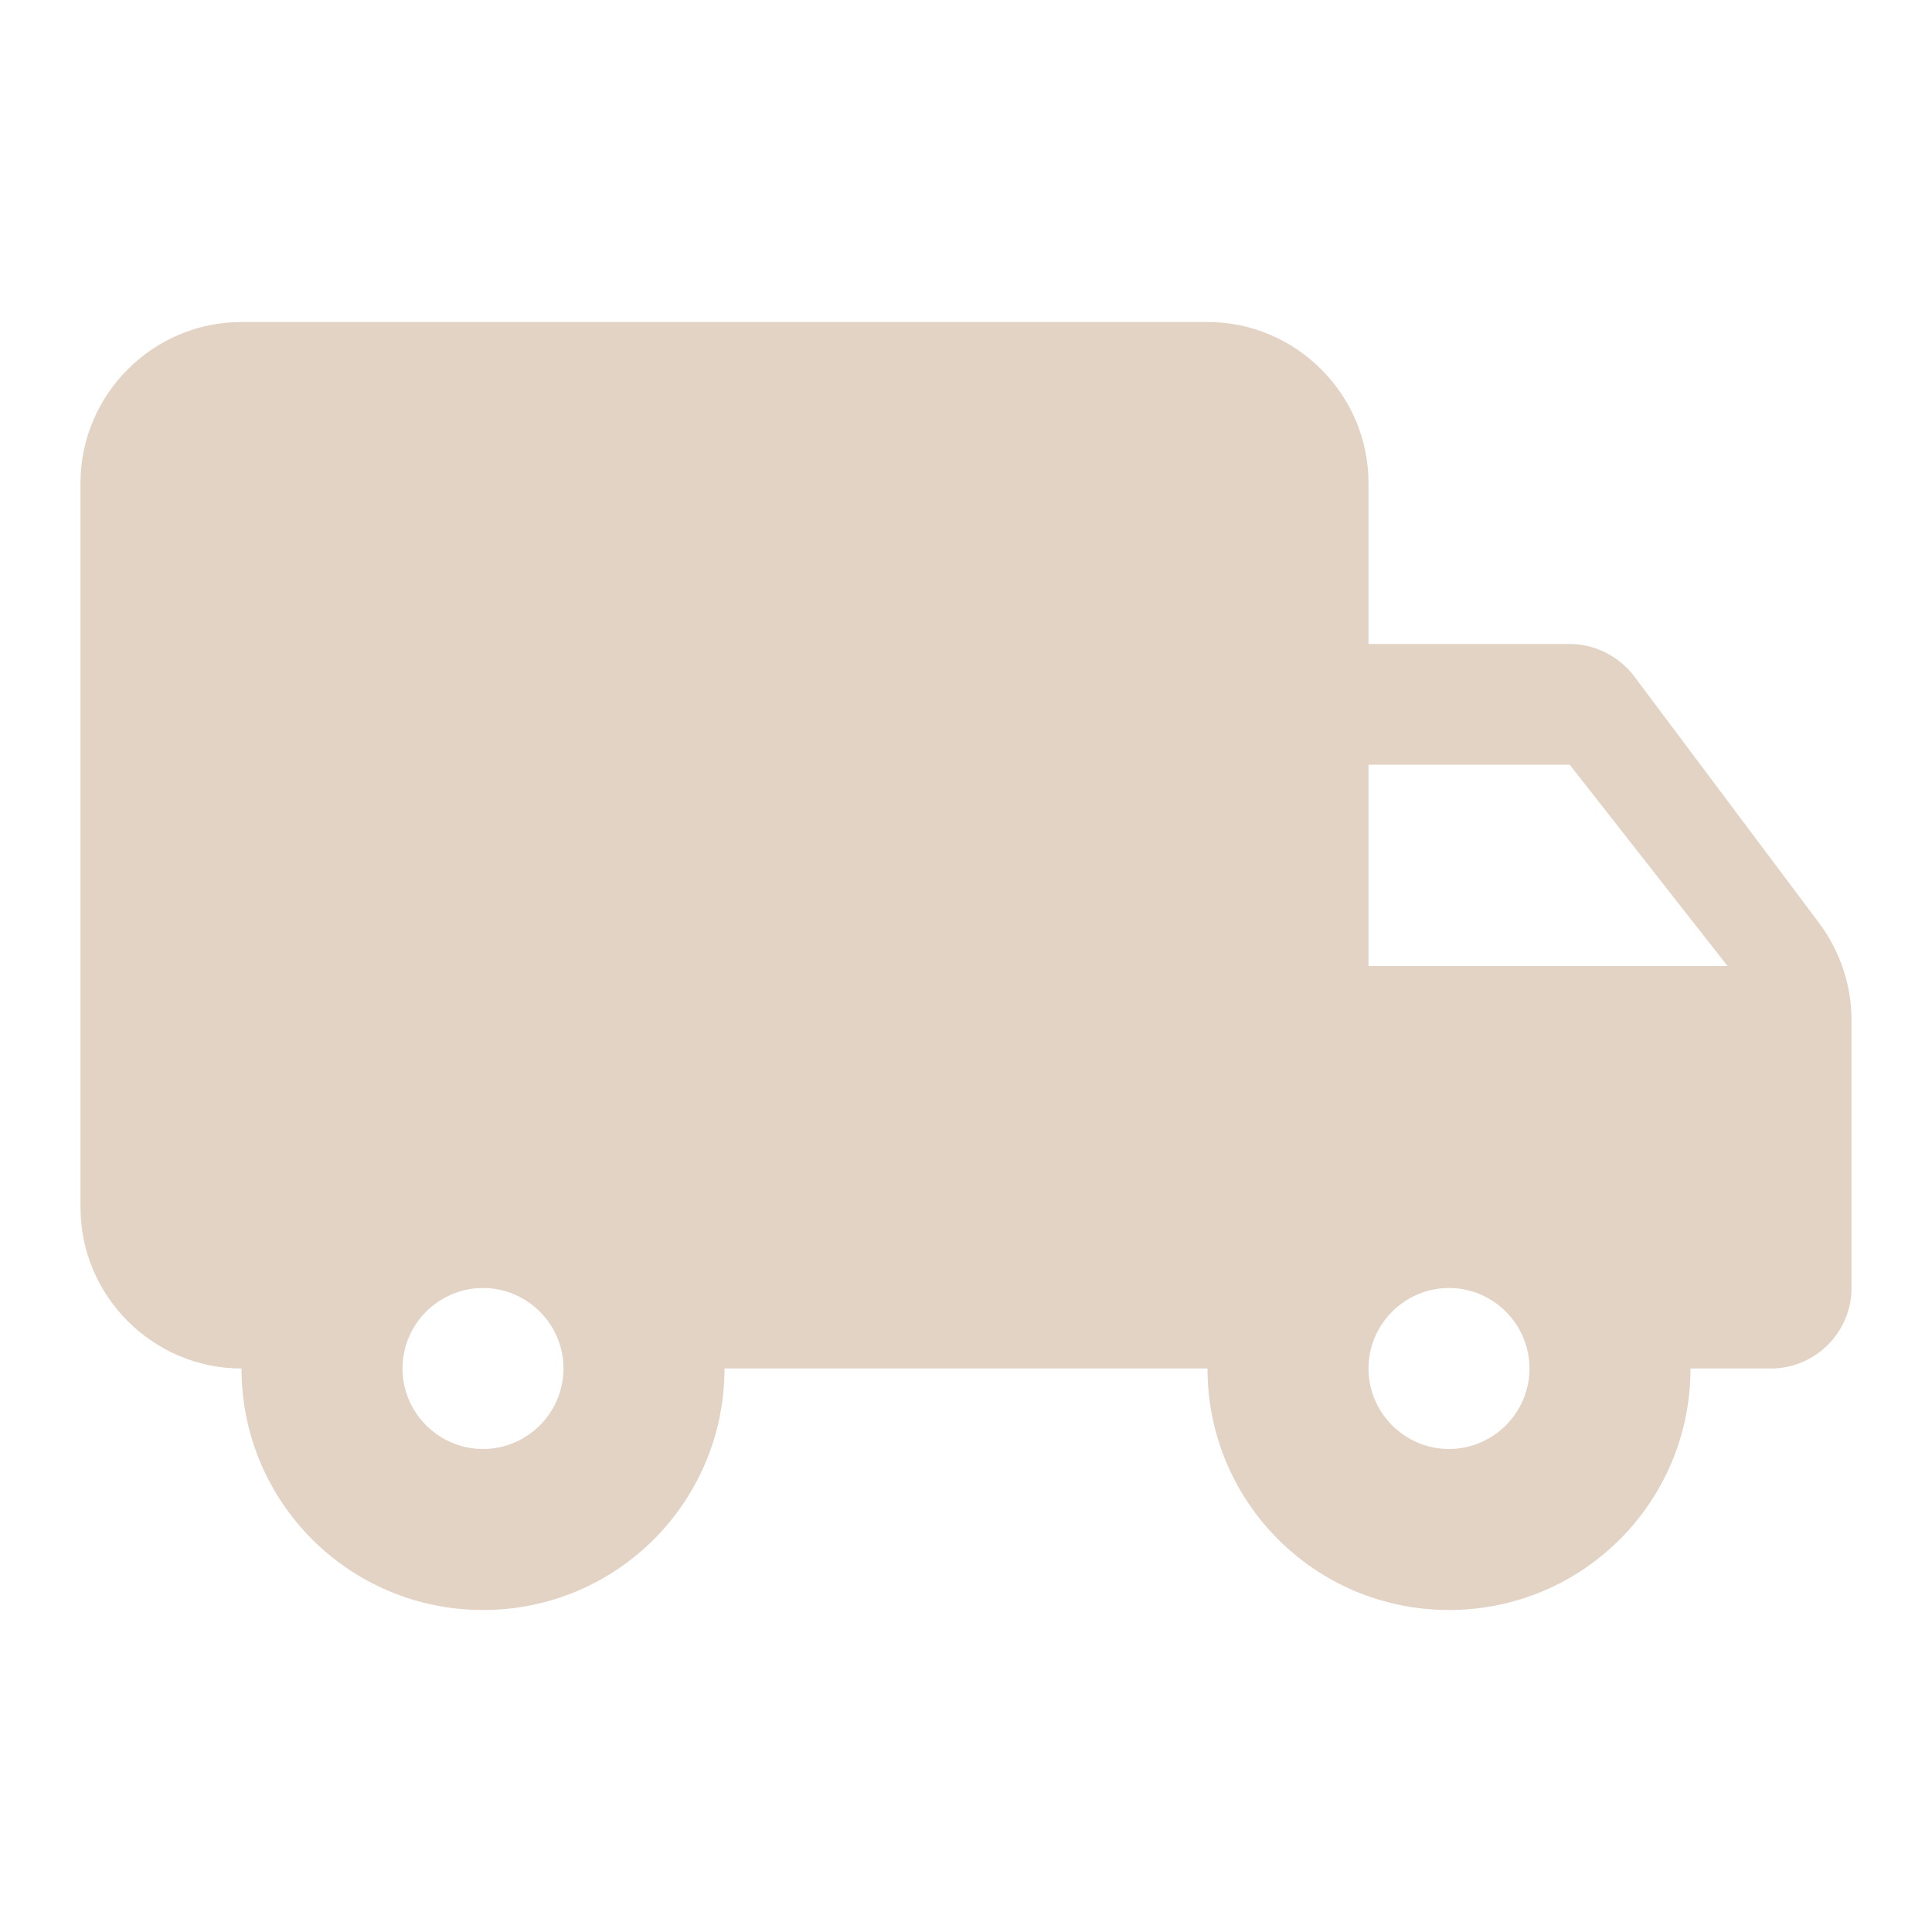 <svg width="45" height="45" viewBox="0 0 45 45" fill="none" xmlns="http://www.w3.org/2000/svg">
<path d="M36.562 15H31.875V11.25C31.875 9.188 30.188 7.5 28.125 7.5H5.625C3.562 7.5 1.875 9.188 1.875 11.25V28.125C1.875 30.188 3.562 31.875 5.625 31.875C5.625 34.987 8.137 37.5 11.25 37.5C14.363 37.5 16.875 34.987 16.875 31.875H28.125C28.125 34.987 30.637 37.5 33.75 37.5C36.862 37.5 39.375 34.987 39.375 31.875H41.25C42.281 31.875 43.125 31.031 43.125 30V23.756C43.125 22.95 42.862 22.163 42.375 21.506L38.062 15.75C37.706 15.281 37.144 15 36.562 15ZM11.25 33.75C10.219 33.75 9.375 32.906 9.375 31.875C9.375 30.844 10.219 30 11.25 30C12.281 30 13.125 30.844 13.125 31.875C13.125 32.906 12.281 33.75 11.25 33.75ZM36.562 17.812L40.237 22.5H31.875V17.812H36.562ZM33.75 33.75C32.719 33.75 31.875 32.906 31.875 31.875C31.875 30.844 32.719 30 33.75 30C34.781 30 35.625 30.844 35.625 31.875C35.625 32.906 34.781 33.75 33.75 33.75Z" fill="url(#paint0_linear_0_44)"/>
<defs>
<linearGradient id="paint0_linear_0_44" x1="22.5" y1="7.5" x2="22.5" y2="37.5" gradientUnits="userSpaceOnUse">
<stop stop-color="#E3D3C4"/>
<stop offset="0.427" stop-color="#E3D3C4"/>
<stop offset="1" stop-color="#E3D3C4"/>
</linearGradient>
</defs>
</svg>
